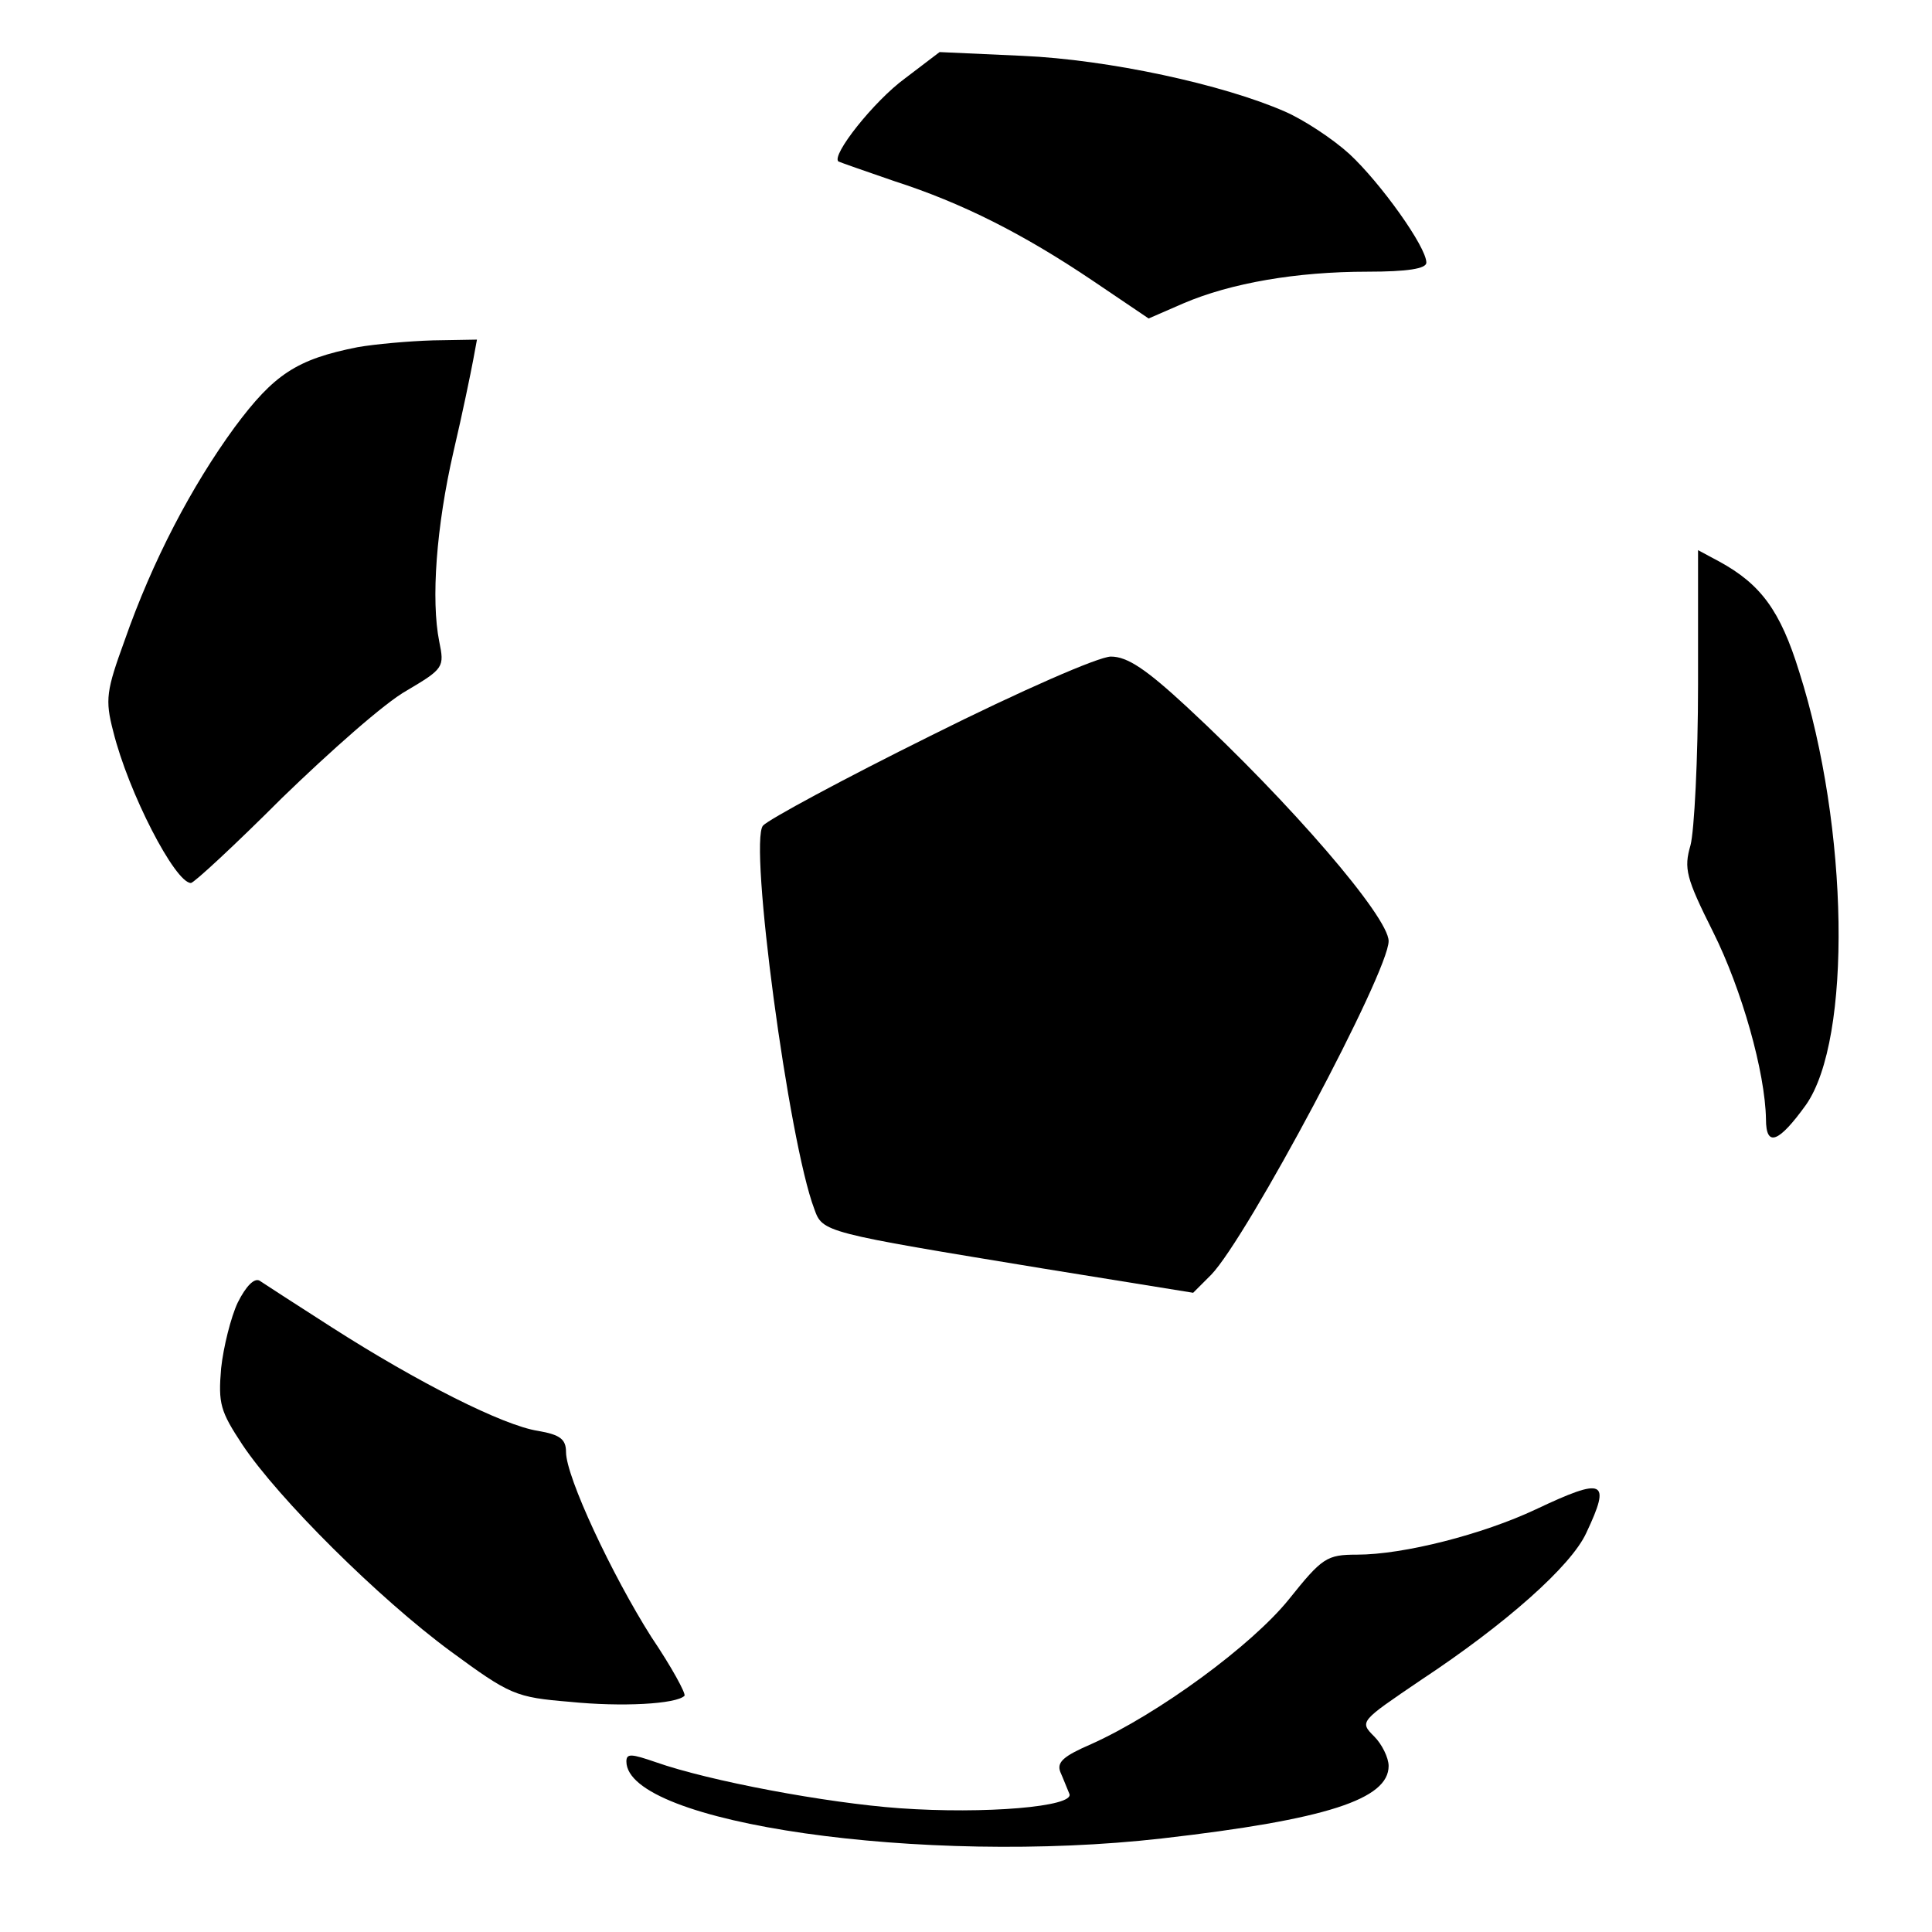 <?xml version="1.0" standalone="no"?>
<!DOCTYPE svg PUBLIC "-//W3C//DTD SVG 20010904//EN"
 "http://www.w3.org/TR/2001/REC-SVG-20010904/DTD/svg10.dtd">
<svg version="1.0" xmlns="http://www.w3.org/2000/svg"
 width="256pt" height="256pt" viewBox="0 0 256 256"
 preserveAspectRatio="xMidYMid meet">

<g transform="translate(0,256) scale(0.1,-0.1)"
fill="#000000" stroke="none">
<path d="M1199 2456 c-41 -30 -98 -102 -88 -110 2 -1 36 -13 74 -26 90 -29
171 -70 263 -132 l74 -50 46 20 c63 27 150 42 244 42 53 0 78 4 78 12 0 21
-61 106 -102 144 -22 20 -60 45 -85 56 -82 36 -234 69 -348 74 l-110 5 -46
-35z"/>
<path d="M474 2100 c-81 -16 -111 -36 -163 -106 -57 -78 -109 -177 -146 -283
-24 -66 -26 -78 -15 -120 20 -81 82 -201 103 -201 4 0 59 51 121 113 63 61
136 126 165 142 49 29 50 31 43 65 -11 55 -4 152 19 252 12 51 23 105 26 121
l5 27 -58 -1 c-33 -1 -77 -5 -100 -9z"/>
<path d="M2250 1653 c0 -98 -5 -194 -10 -213 -9 -31 -6 -43 30 -115 38 -76 69
-186 70 -248 0 -38 17 -31 53 19 61 87 57 367 -9 574 -25 81 -51 116 -106 146
l-28 15 0 -178z"/>
<path d="M1233 1585 c-115 -57 -215 -111 -222 -119 -19 -22 34 -419 68 -508
11 -31 12 -31 304 -79 l198 -32 24 24 c48 50 235 401 235 442 0 32 -130 183
-267 310 -54 50 -79 67 -101 67 -16 0 -119 -45 -239 -105z"/>
<path d="M315 834 c-9 -19 -19 -59 -22 -87 -4 -47 -1 -57 28 -101 48 -72 181
-204 276 -274 79 -58 86 -61 158 -67 69 -7 141 -3 152 8 2 3 -17 38 -44 78
-52 82 -113 212 -113 245 0 17 -8 23 -37 28 -46 7 -159 64 -273 137 -47 30
-90 58 -96 62 -7 4 -18 -7 -29 -29z"/>
<path d="M2035 560 c-70 -33 -175 -60 -237 -60 -40 0 -46 -4 -90 -59 -49 -61
-173 -152 -262 -192 -37 -16 -46 -24 -41 -37 4 -9 9 -22 12 -29 7 -17 -112
-27 -225 -19 -97 7 -252 36 -323 61 -32 11 -39 12 -39 1 0 -82 394 -138 710
-102 218 25 300 52 300 96 0 11 -9 29 -19 39 -20 20 -19 20 62 75 112 74 199
151 219 195 33 70 24 74 -67 31z"/>
</g>
</svg>
